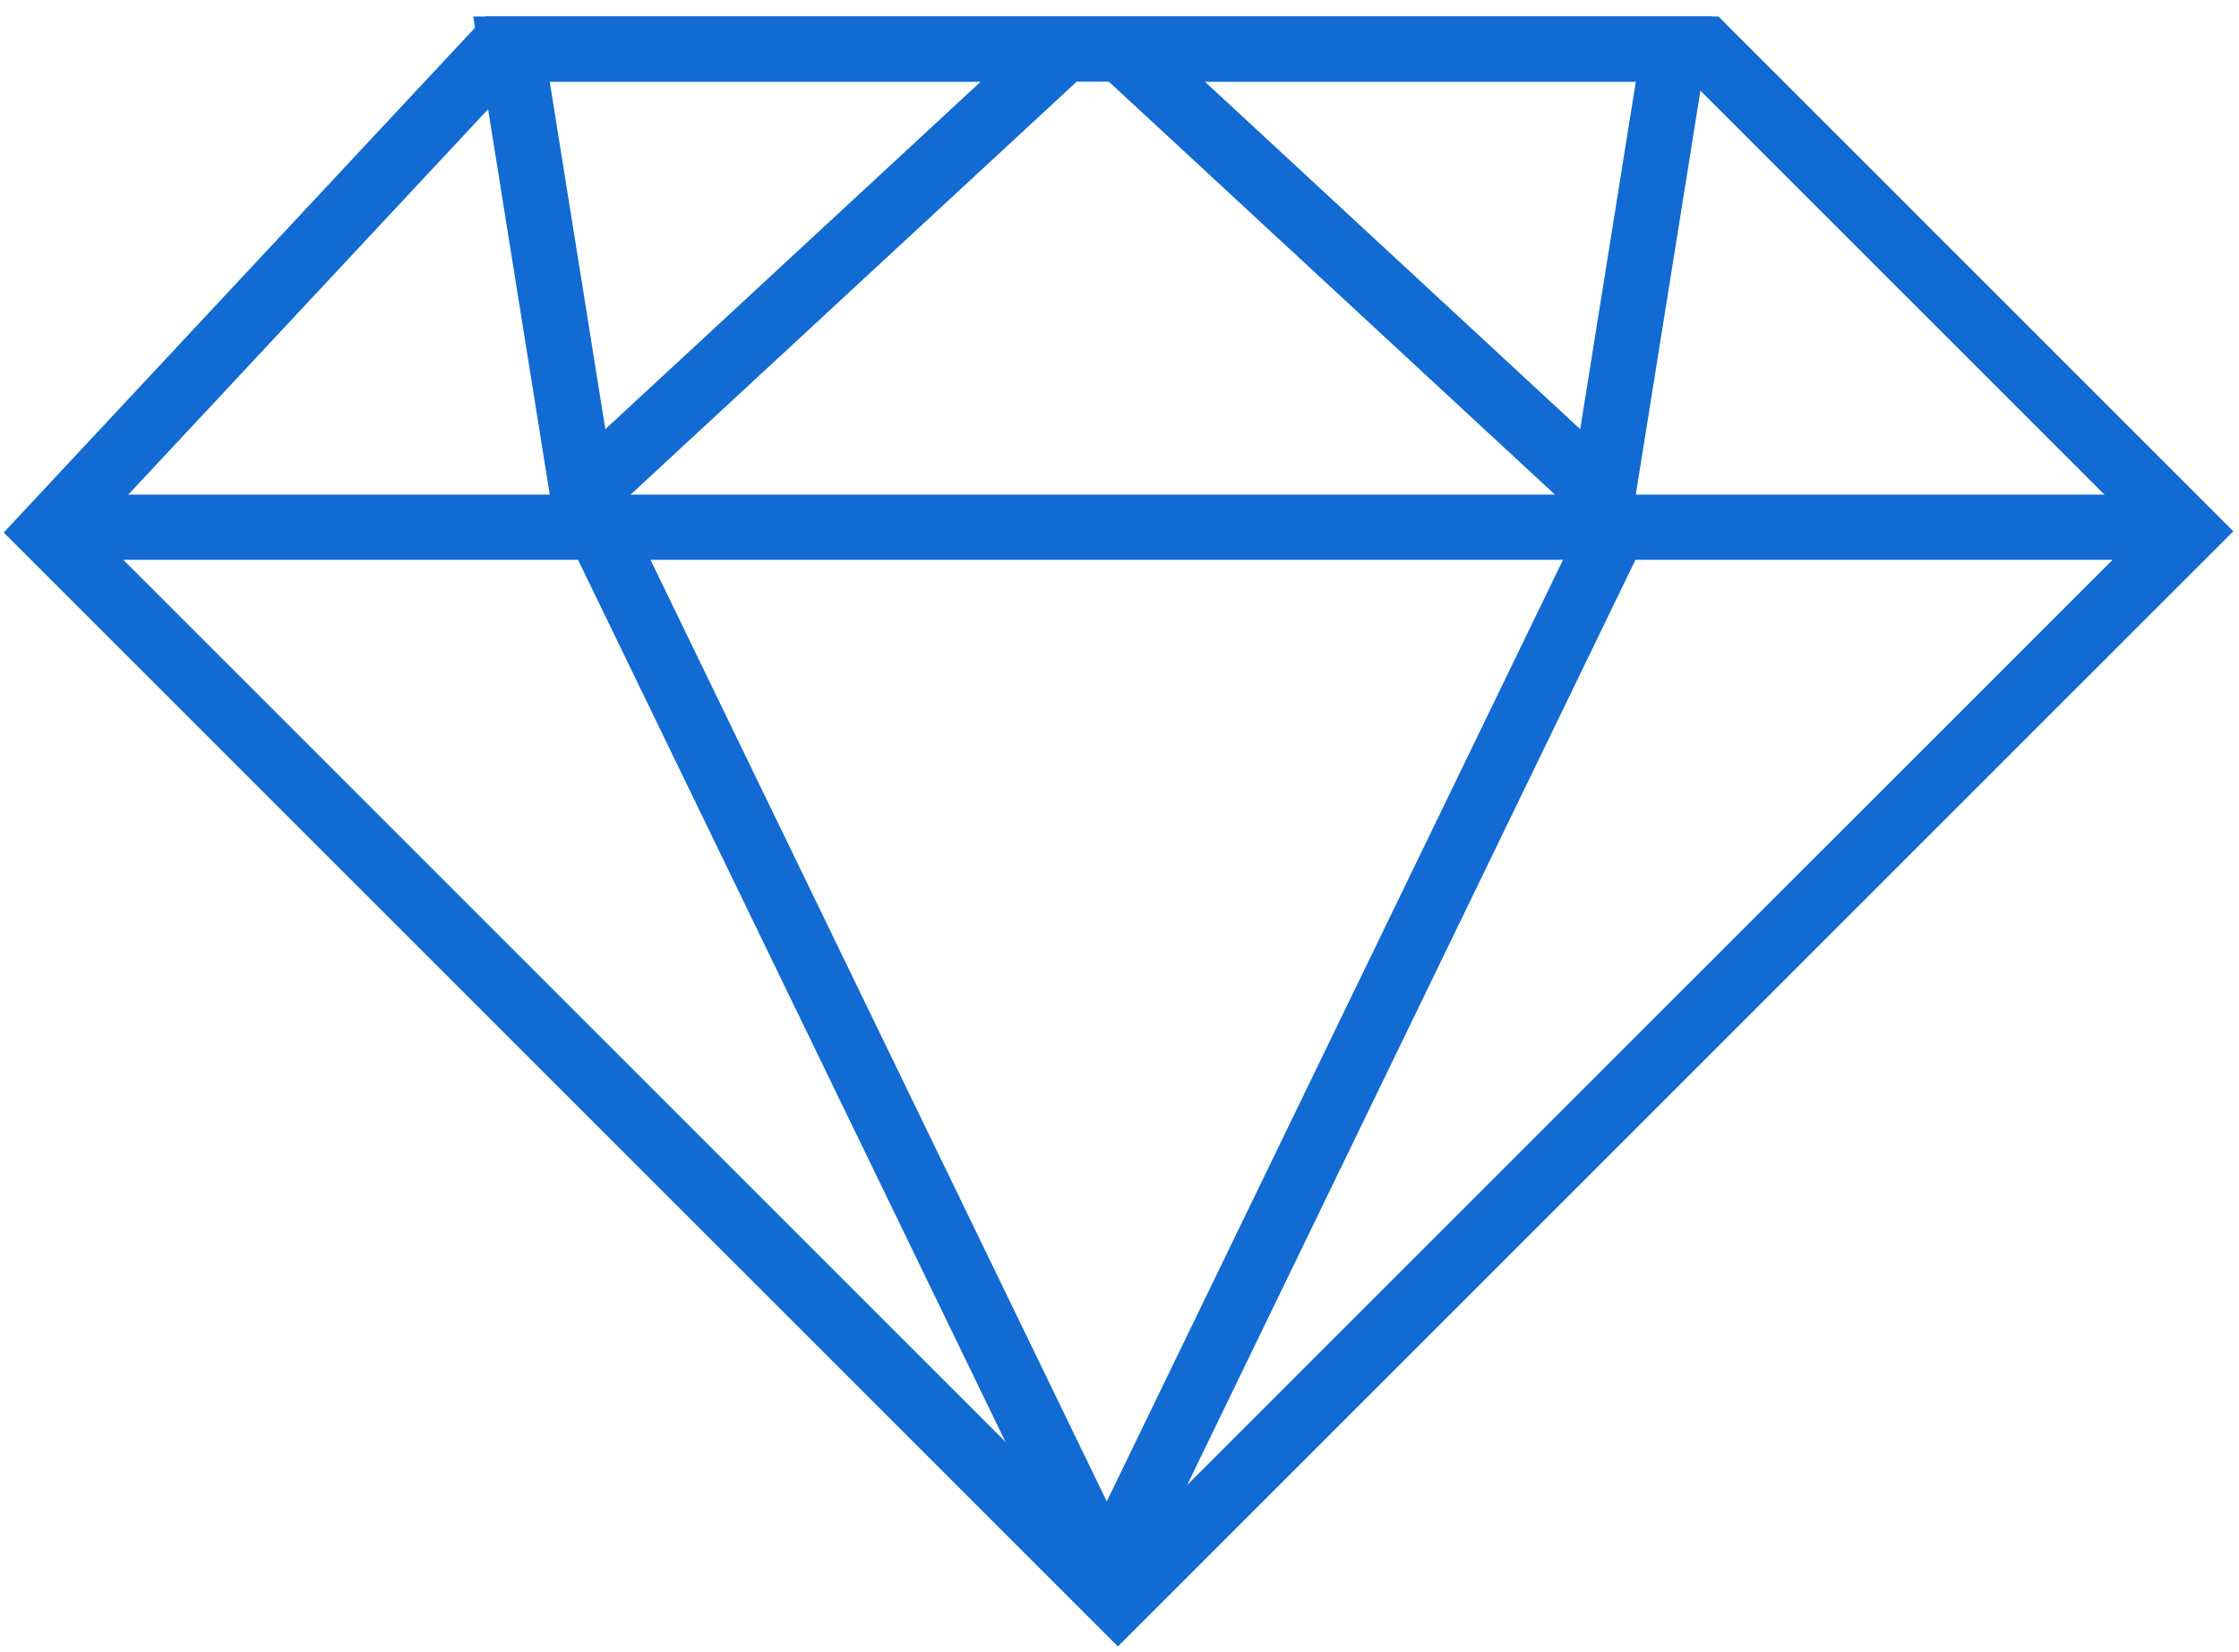 <?xml version="1.0" encoding="UTF-8" standalone="no"?>
<svg width="103px" height="76px" viewBox="0 0 103 76" version="1.1" xmlns="http://www.w3.org/2000/svg" xmlns:xlink="http://www.w3.org/1999/xlink" xmlns:sketch="http://www.bohemiancoding.com/sketch/ns">
    <!-- Generator: Sketch 3.5.2 (25235) - http://www.bohemiancoding.com/sketch -->
    <title>icon svg</title>
    <desc>Created with Sketch.</desc>
    <defs></defs>
    <g id="Page-1" stroke="none" stroke-width="1" fill="none" fill-rule="evenodd" sketch:type="MSPage">
        <g id="Desktop" sketch:type="MSArtboardGroup" transform="translate(-870, -1484)" fill="#126AD3">
            <g id="Perks" sketch:type="MSLayerGroup" transform="translate(177, 1155)">
                <g id="Perk-5" transform="translate(492, 320)" sketch:type="MSShapeGroup">
                    <g id="icon-svg" transform="translate(201, 9)">
                        <path d="M22.335,0.758 L0.171,24.503 L51.427,75.758 L102.739,24.446 L79.052,0.758 L22.335,0.758 Z M4.342,24.431 L23.638,3.758 L77.81,3.758 L98.498,24.446 L51.427,71.516 L4.342,24.431 Z" id="Fill-1"></path>
                        <path d="M3.771,22.758 L3.771,25.758 L26.591,25.758 L49.247,72.524 L49.077,72.875 L49.522,73.091 L50.051,74.183 L50.914,73.766 L51.777,74.183 L52.306,73.091 L52.751,72.875 L52.581,72.524 L75.237,25.758 L99.771,25.758 L99.771,22.758 L3.771,22.758 Z M29.924,25.758 L71.904,25.758 L50.914,69.084 L29.924,25.758 Z" id="Fill-2"></path>
                        <path d="M50.271,0.758 L21.771,0.758 L25.77,25.758 L50.271,3.073 L74.771,25.758 L78.77,0.758 L50.271,0.758 Z M55.427,3.758 L75.252,3.758 L72.694,19.747 L55.427,3.758 Z M25.289,3.758 L45.115,3.758 L27.847,19.747 L25.289,3.758 Z" id="Fill-3"></path>
                    </g>
                </g>
            </g>
        </g>
    </g>
</svg>